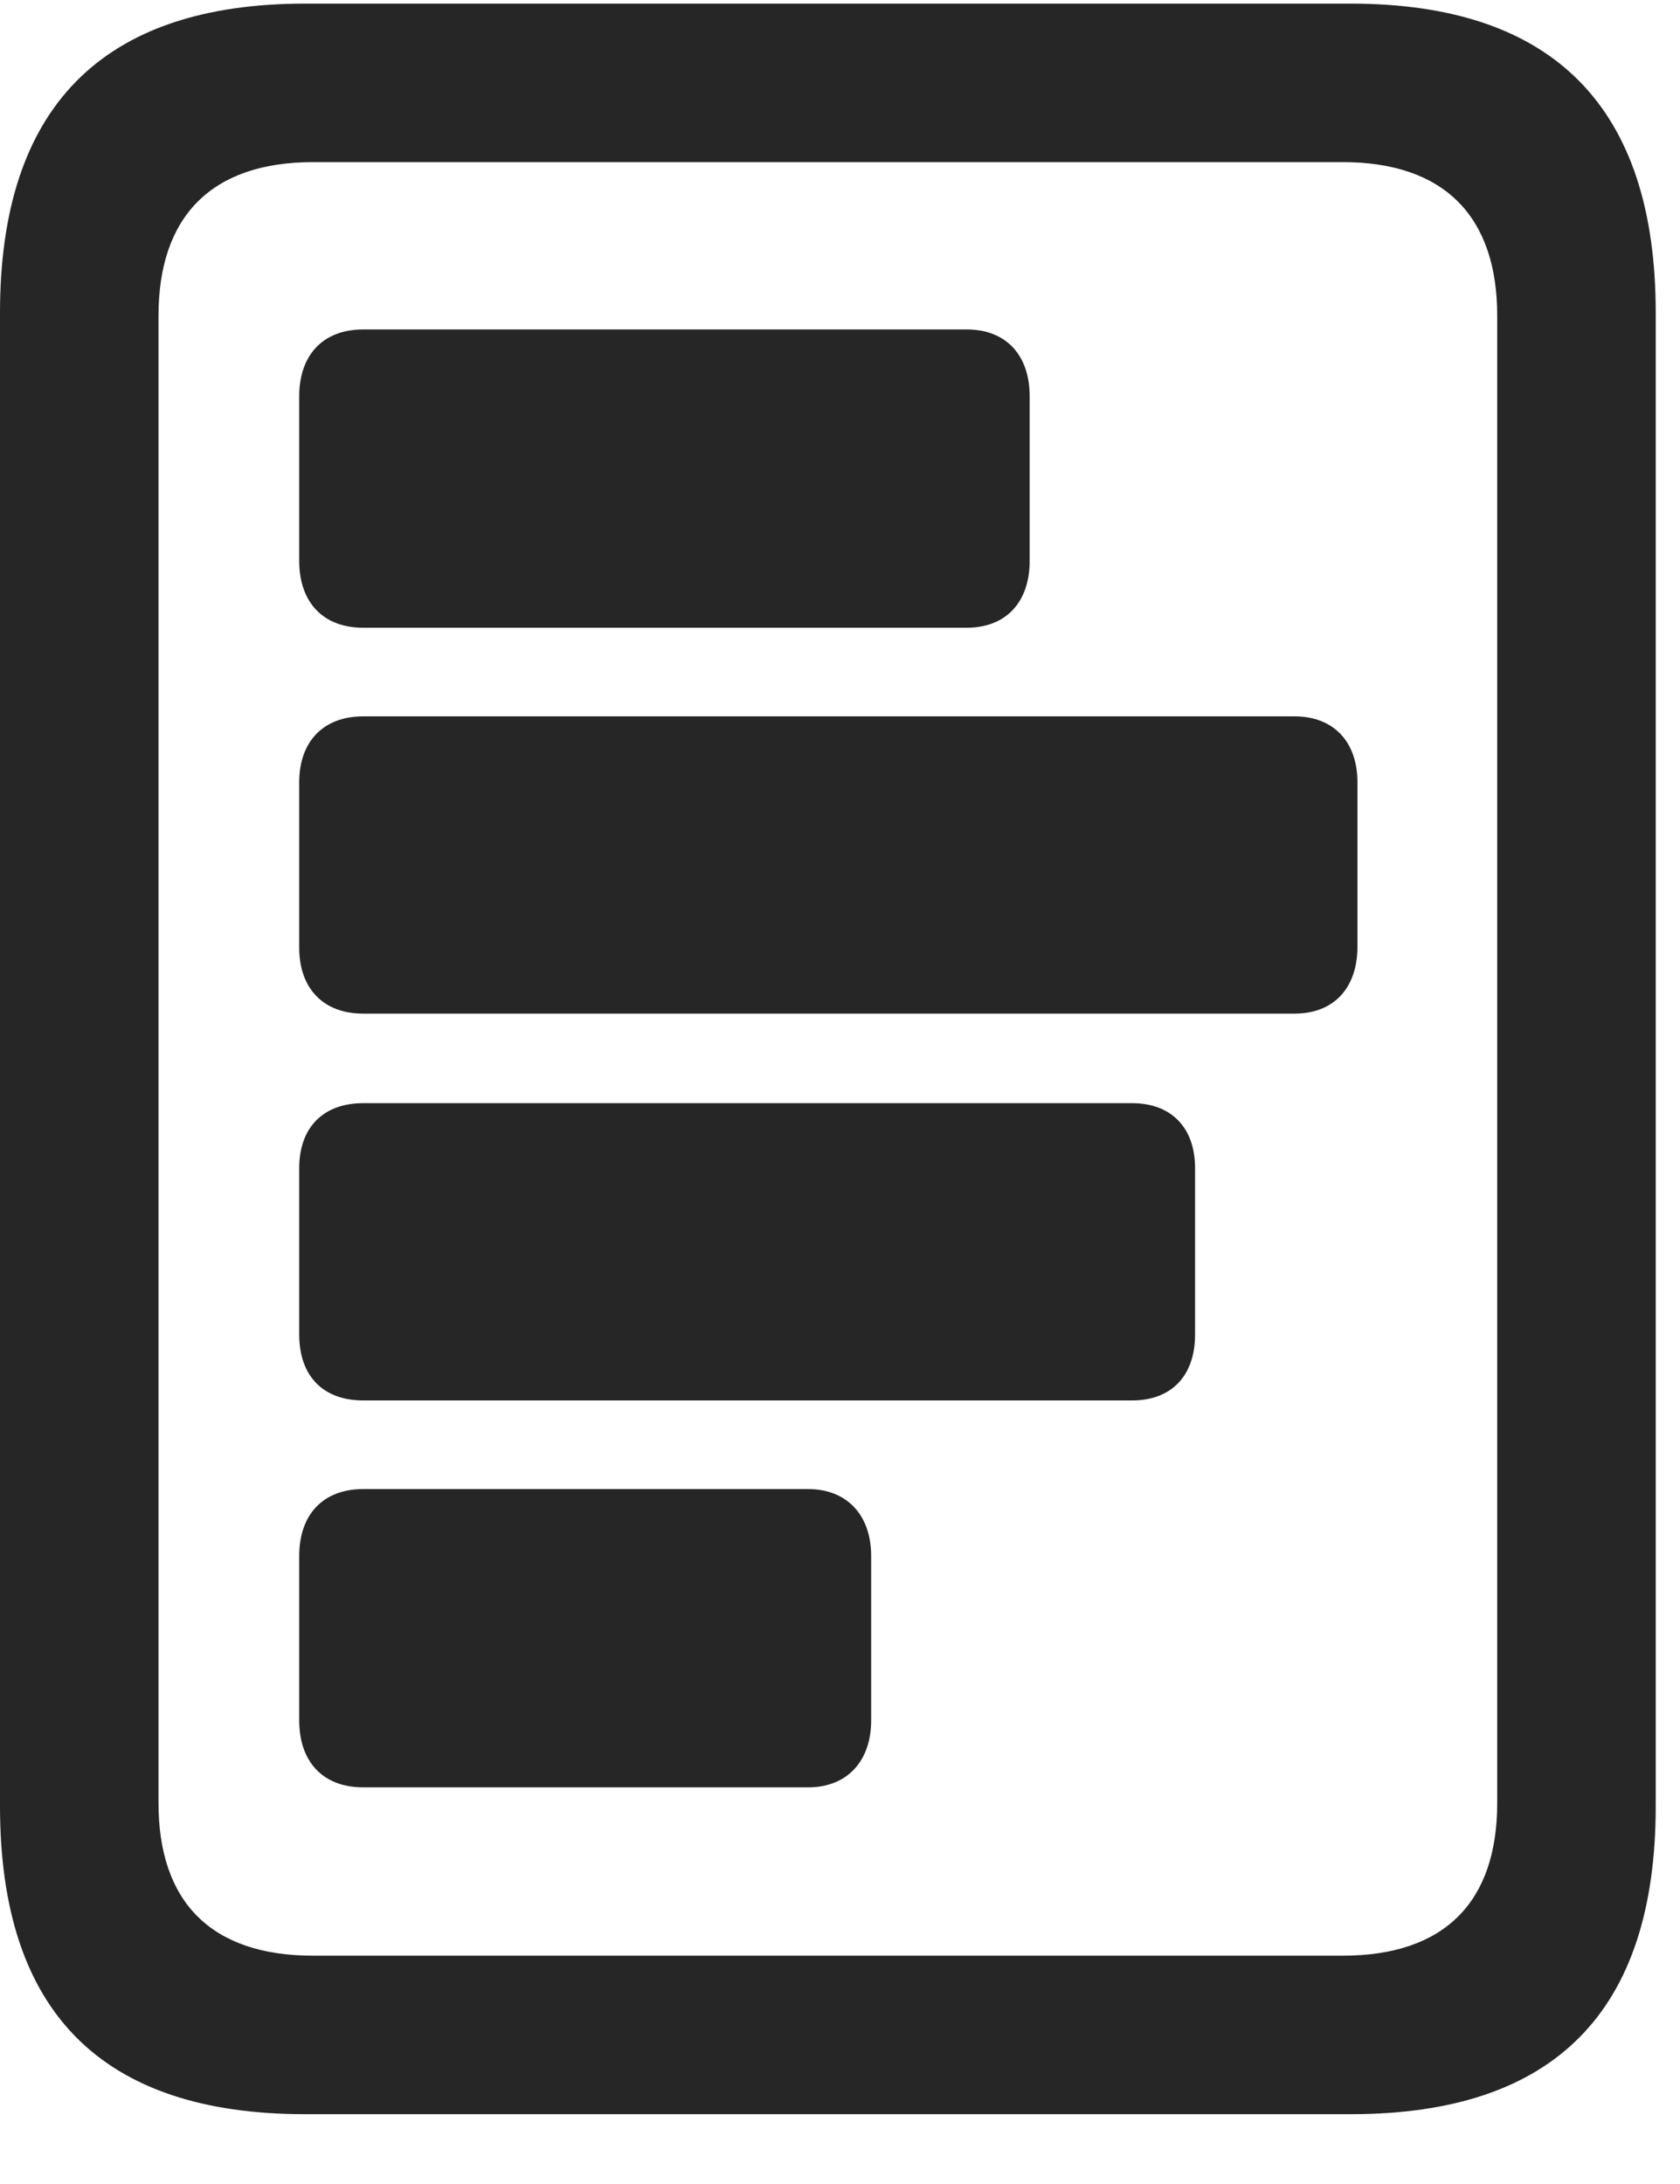 <svg width="20" height="26" viewBox="0 0 20 26" fill="none" xmlns="http://www.w3.org/2000/svg">
<g clip-path="url(#clip0_2207_1035)">
<path d="M0 21.5C0 23.95 1.207 25.169 3.633 25.169H16.078C18.504 25.169 19.711 23.95 19.711 21.5V3.723C19.711 1.286 18.504 0.043 16.078 0.043H3.633C1.207 0.043 0 1.286 0 3.723V21.5ZM1.887 21.465V3.758C1.887 2.586 2.508 1.93 3.727 1.93H15.984C17.203 1.93 17.824 2.586 17.824 3.758V21.465C17.824 22.637 17.203 23.282 15.984 23.282H3.727C2.508 23.282 1.887 22.637 1.887 21.465Z" fill="black" fill-opacity="0.85"/>
<path d="M4.324 17.727C3.844 17.727 3.562 18.032 3.562 18.524V20.481C3.562 20.973 3.844 21.278 4.324 21.278H9.621C10.078 21.278 10.371 20.973 10.371 20.481V18.524C10.371 18.032 10.078 17.727 9.621 17.727H4.324Z" fill="black" fill-opacity="0.85"/>
<path d="M4.324 13.133C3.844 13.133 3.562 13.426 3.562 13.907V15.887C3.562 16.379 3.844 16.672 4.324 16.672H13.477C13.945 16.672 14.227 16.379 14.227 15.887V13.907C14.227 13.426 13.945 13.133 13.477 13.133H4.324Z" fill="black" fill-opacity="0.85"/>
<path d="M4.324 8.528C3.844 8.528 3.562 8.833 3.562 9.313V11.282C3.562 11.762 3.844 12.067 4.324 12.067H15.41C15.879 12.067 16.16 11.762 16.16 11.27V9.313C16.16 8.833 15.879 8.528 15.41 8.528H4.324Z" fill="black" fill-opacity="0.85"/>
<path d="M4.324 3.922C3.844 3.922 3.562 4.227 3.562 4.719V6.676C3.562 7.168 3.844 7.473 4.324 7.473H11.508C11.977 7.473 12.258 7.168 12.258 6.676V4.719C12.258 4.227 11.977 3.922 11.508 3.922H4.324Z" fill="black" fill-opacity="0.85"/>
</g>
<defs>
<clipPath id="clip0_2207_1035">
<rect width="19.711" height="25.137" fill="white" transform="translate(0 0.043)"/>
</clipPath>
</defs>
</svg>
